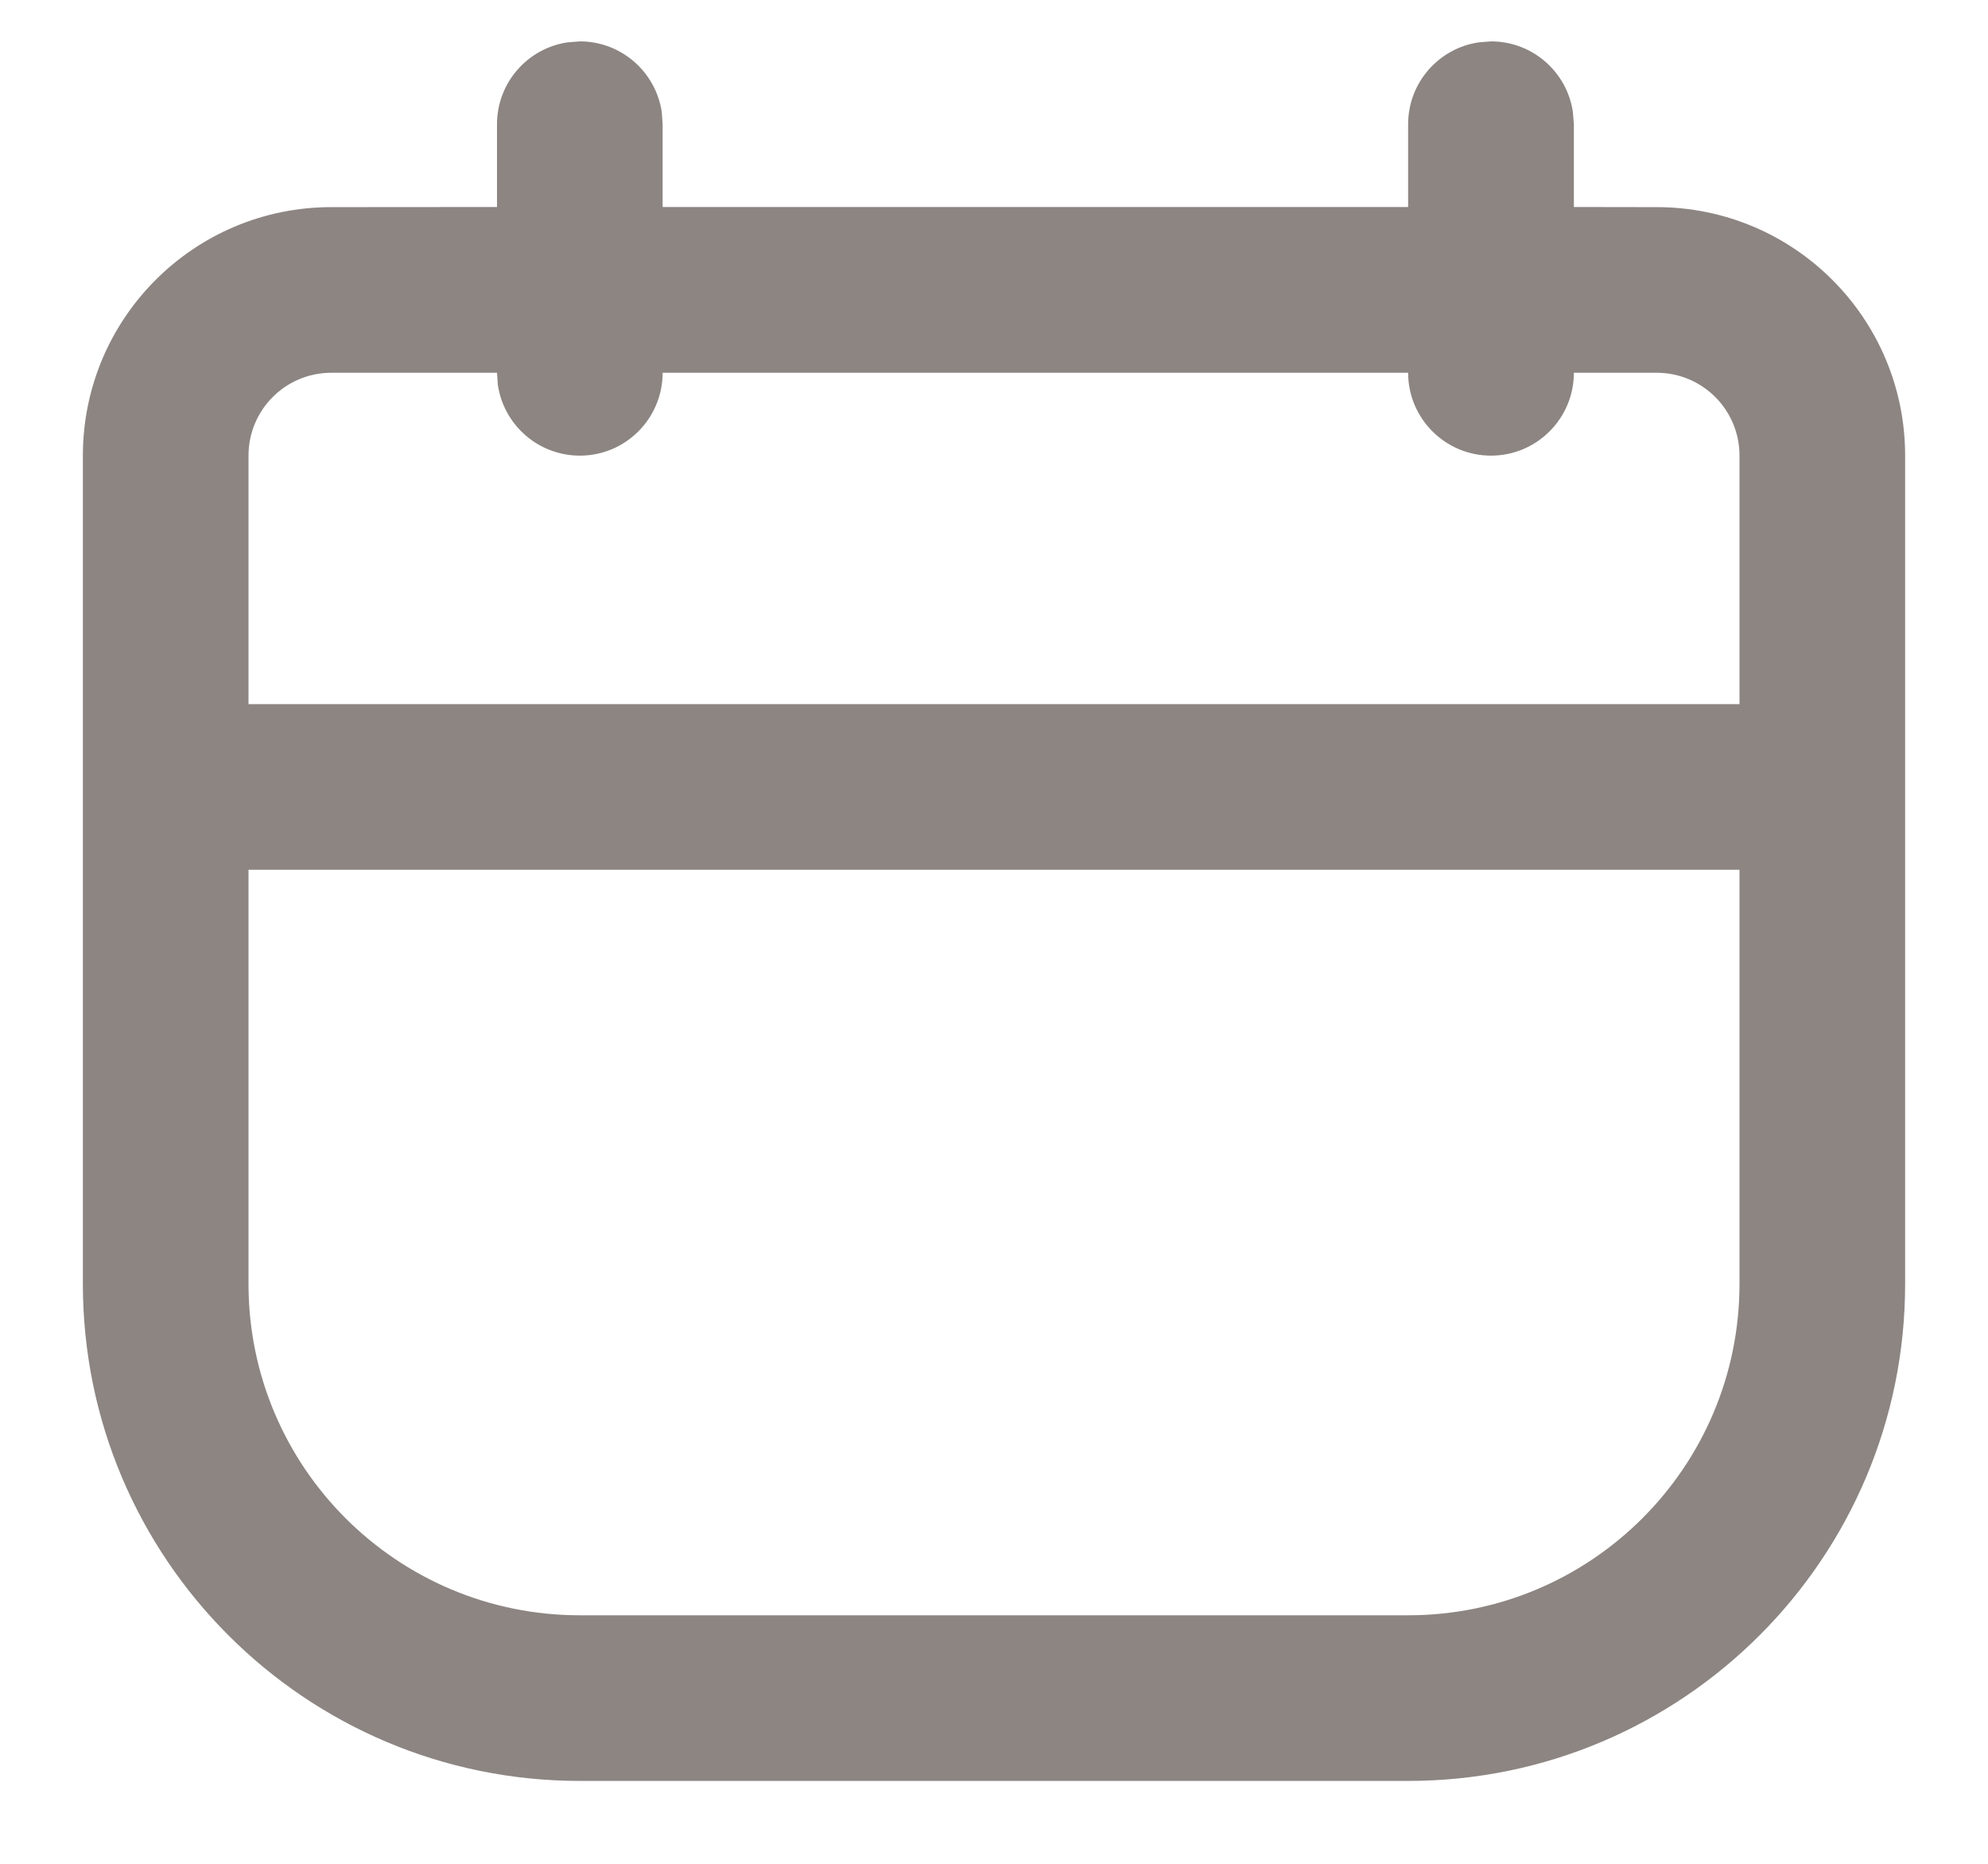 <?xml version="1.0" encoding="UTF-8"?>
<svg width="16px" height="15px" viewBox="0 0 16 15" version="1.1" xmlns="http://www.w3.org/2000/svg" xmlns:xlink="http://www.w3.org/1999/xlink">
    <!-- Generator: Sketch 64 (93537) - https://sketch.com -->
    <title>Uncheck Gray Copy 3</title>
    <desc>Created with Sketch.</desc>
    <g id="Page-1" stroke="none" stroke-width="1" fill="none" fill-rule="evenodd">
        <g id="HR-Recruit-add-to-do-list-form" transform="translate(-971, -440)" fill="#8C8582">
            <g id="Group-8" transform="translate(424, 65)">
                <g id="Group-3" transform="translate(24, 94)">
                    <g id="Group-9" transform="translate(0, 268)">
                        <g id="Group-4-Copy-9" transform="translate(139, 0)">
                            <g id="Component/icon/ic_Schedule" transform="translate(384, 12)">
                                <path d="M15.333,11.333 C15.333,13.542 13.542,15.333 11.333,15.333 L4.667,15.333 C2.458,15.333 0.667,13.542 0.667,11.333 L0.667,4.667 C0.667,3.562 1.562,2.667 2.667,2.667 L4,2.666 L4,2 C4,1.665 4.247,1.388 4.568,1.341 L4.667,1.333 C5.001,1.333 5.278,1.58 5.326,1.901 L5.333,2 L5.333,2.666 L11.333,2.666 L11.333,2 C11.333,1.665 11.58,1.388 11.901,1.341 L12,1.333 C12.335,1.333 12.612,1.58 12.659,1.901 L12.667,2 L12.667,2.666 L13.333,2.667 C14.438,2.667 15.333,3.562 15.333,4.667 L15.333,11.333 Z M14,8 L2,8 L2,11.333 C2,12.806 3.194,14 4.667,14 L11.333,14 C12.806,14 14,12.806 14,11.333 L14,8 Z M4,4 L2.667,4 C2.298,4 2,4.298 2,4.667 L2,6.667 L14,6.667 L14,4.667 C14,4.298 13.702,4 13.333,4 L12.667,4 C12.667,4.368 12.368,4.667 12,4.667 C11.632,4.667 11.333,4.368 11.333,4 L5.333,4 C5.333,4.368 5.035,4.667 4.667,4.667 C4.332,4.667 4.055,4.42 4.007,4.099 L4,4 Z" id="Combined-Shape"></path>
                            </g>
                        </g>
                    </g>
                </g>
            </g>
        </g>
    </g>
</svg>